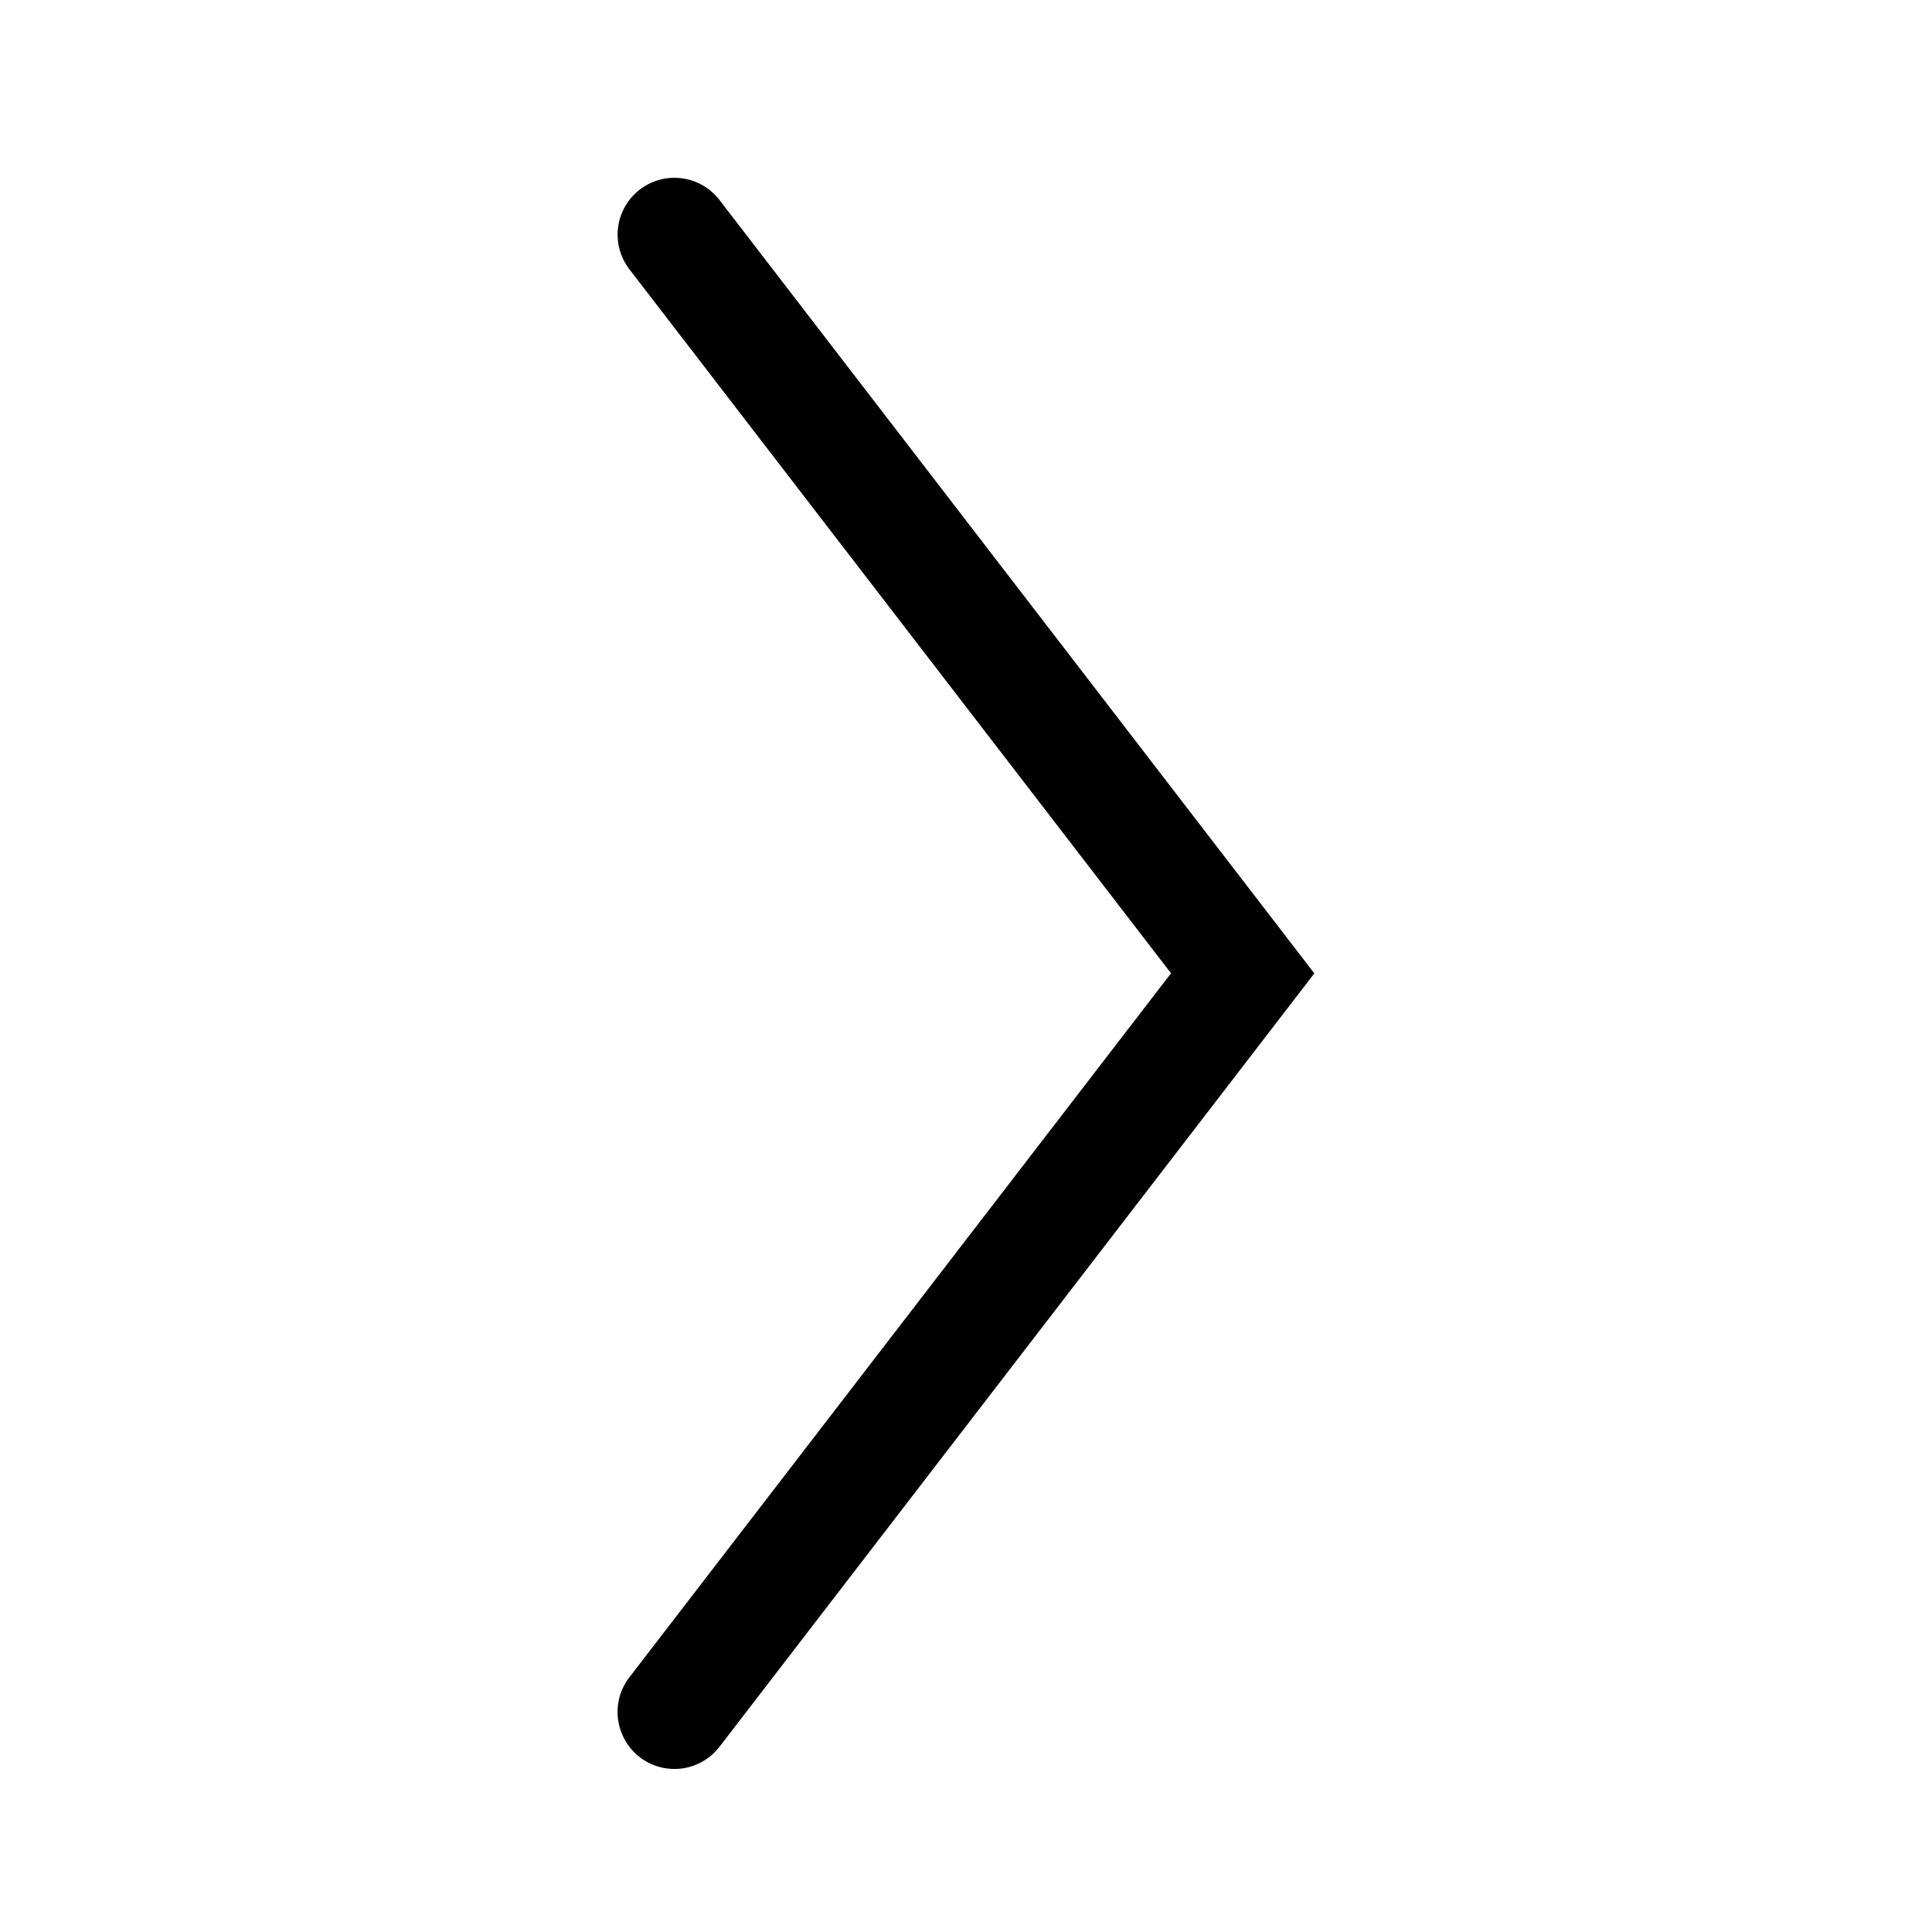 <svg width="17" height="17" version="1.1" viewBox="0 0 17 17" xmlns="http://www.w3.org/2000/svg">
    <path d="m5.439 15.13a.5.5 0 00.191.332.5.5 0 00.701-.092l5.234-6.805-5.234-6.805a.5.5 0 00-.701-.092.5.5 0 00-.092.701l4.766 6.195-4.766 6.195a.5.5 0 00-.1.369z"/>
</svg>
